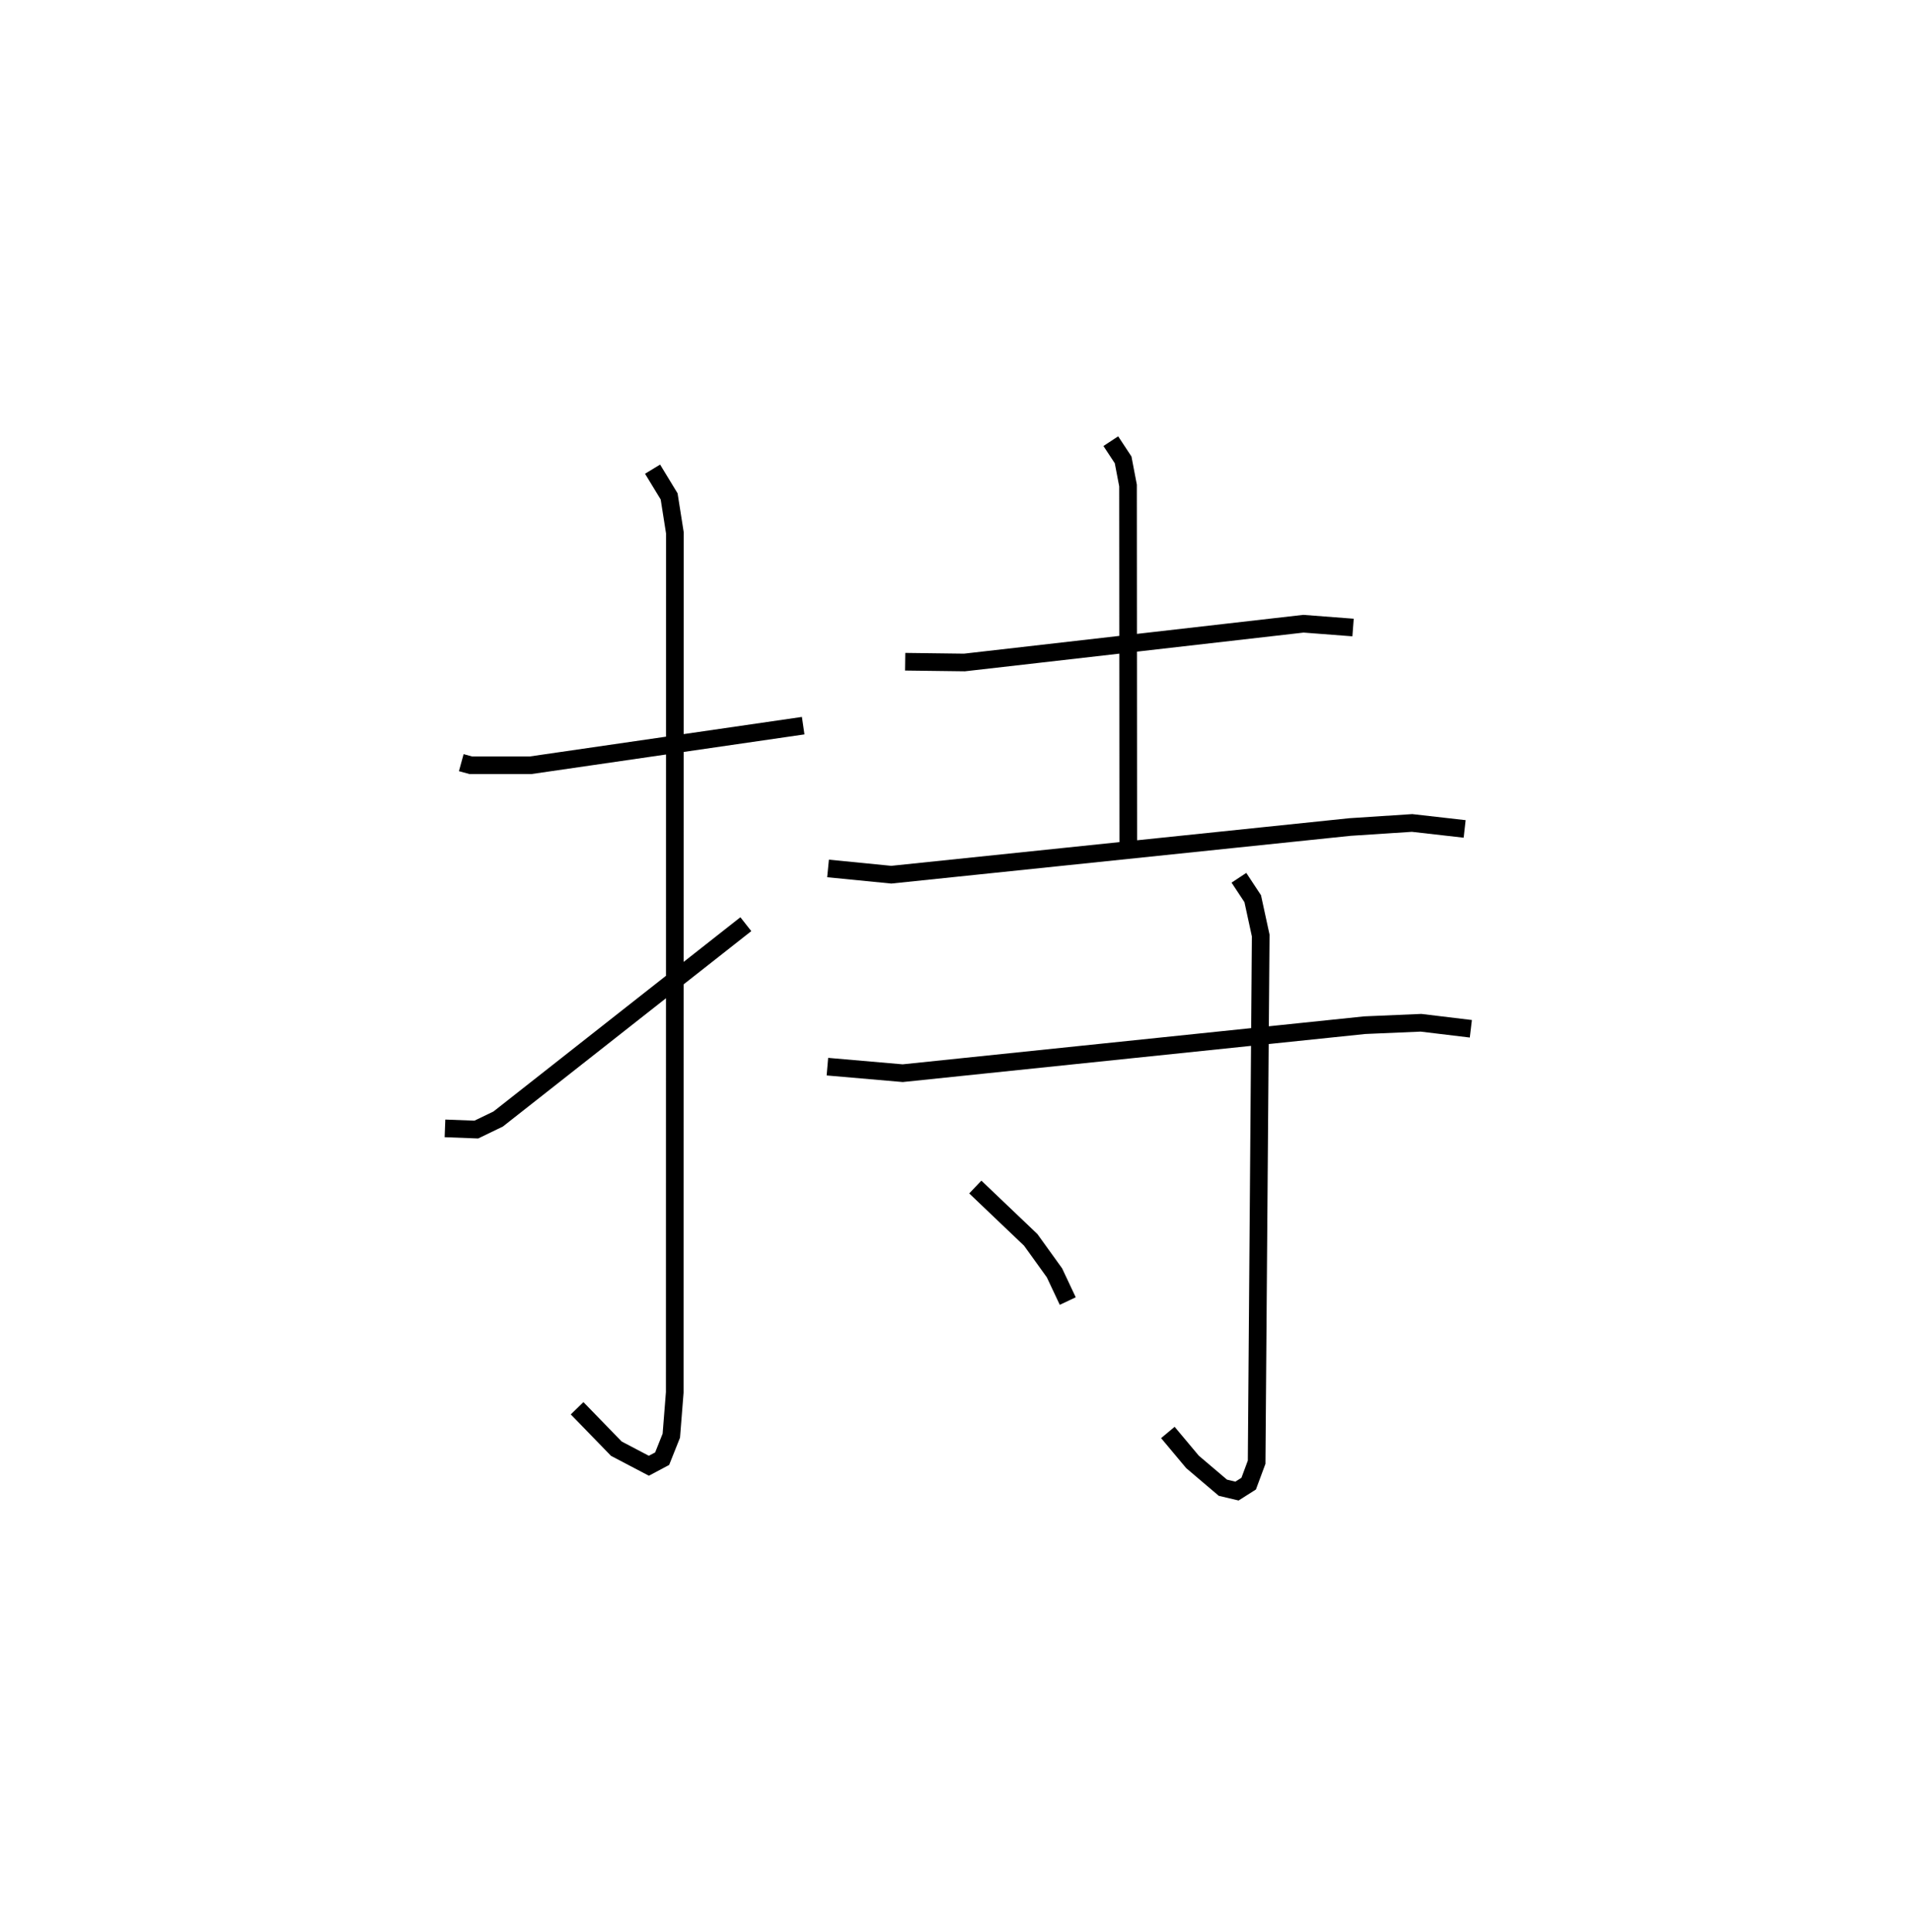 <?xml version="1.0" encoding="utf-8" ?>
<svg baseProfile="full" height="109.493" version="1.1" width="108.356" xmlns="http://www.w3.org/2000/svg" xmlns:ev="http://www.w3.org/2001/xml-events" xmlns:xlink="http://www.w3.org/1999/xlink"><defs /><rect fill="white" height="109.493" width="108.356" x="0" y="0" /><path d="M25,25 m0.0,0.0 m1.141,18.218 l0.535,0.147 3.393,0.001 l15.449,-2.244 m-8.536,-14.536 l0.939,1.544 0.325,2.06 l-0.007,48.717 -0.194,2.449 l-0.52,1.305 -0.754,0.4 l-1.842,-0.967 -2.224,-2.291 m-7.487,-15.86 l1.775,0.068 1.24,-0.599 l14.035,-11.04 m9.029,-14.873 l3.359,0.043 19.21,-2.197 l2.814,0.215 m-13.729,-10.56 l0.698,1.06 0.278,1.453 l0.014,20.53 m-17.015,1.17 l3.584,0.354 25.997,-2.702 l3.517,-0.23 2.982,0.339 m-36.116,13.471 l4.268,0.37 26.185,-2.72 l3.186,-0.137 2.827,0.341 m-13.145,-8.558 l0.782,1.185 0.453,2.088 l-0.231,29.846 -0.451,1.215 l-0.662,0.42 -0.8,-0.189 l-1.722,-1.463 -1.396,-1.668 m-10.913,-13.908 l3.142,2.994 1.346,1.87 l0.752,1.597 " fill="none" stroke="black" stroke-width="1" /></svg>